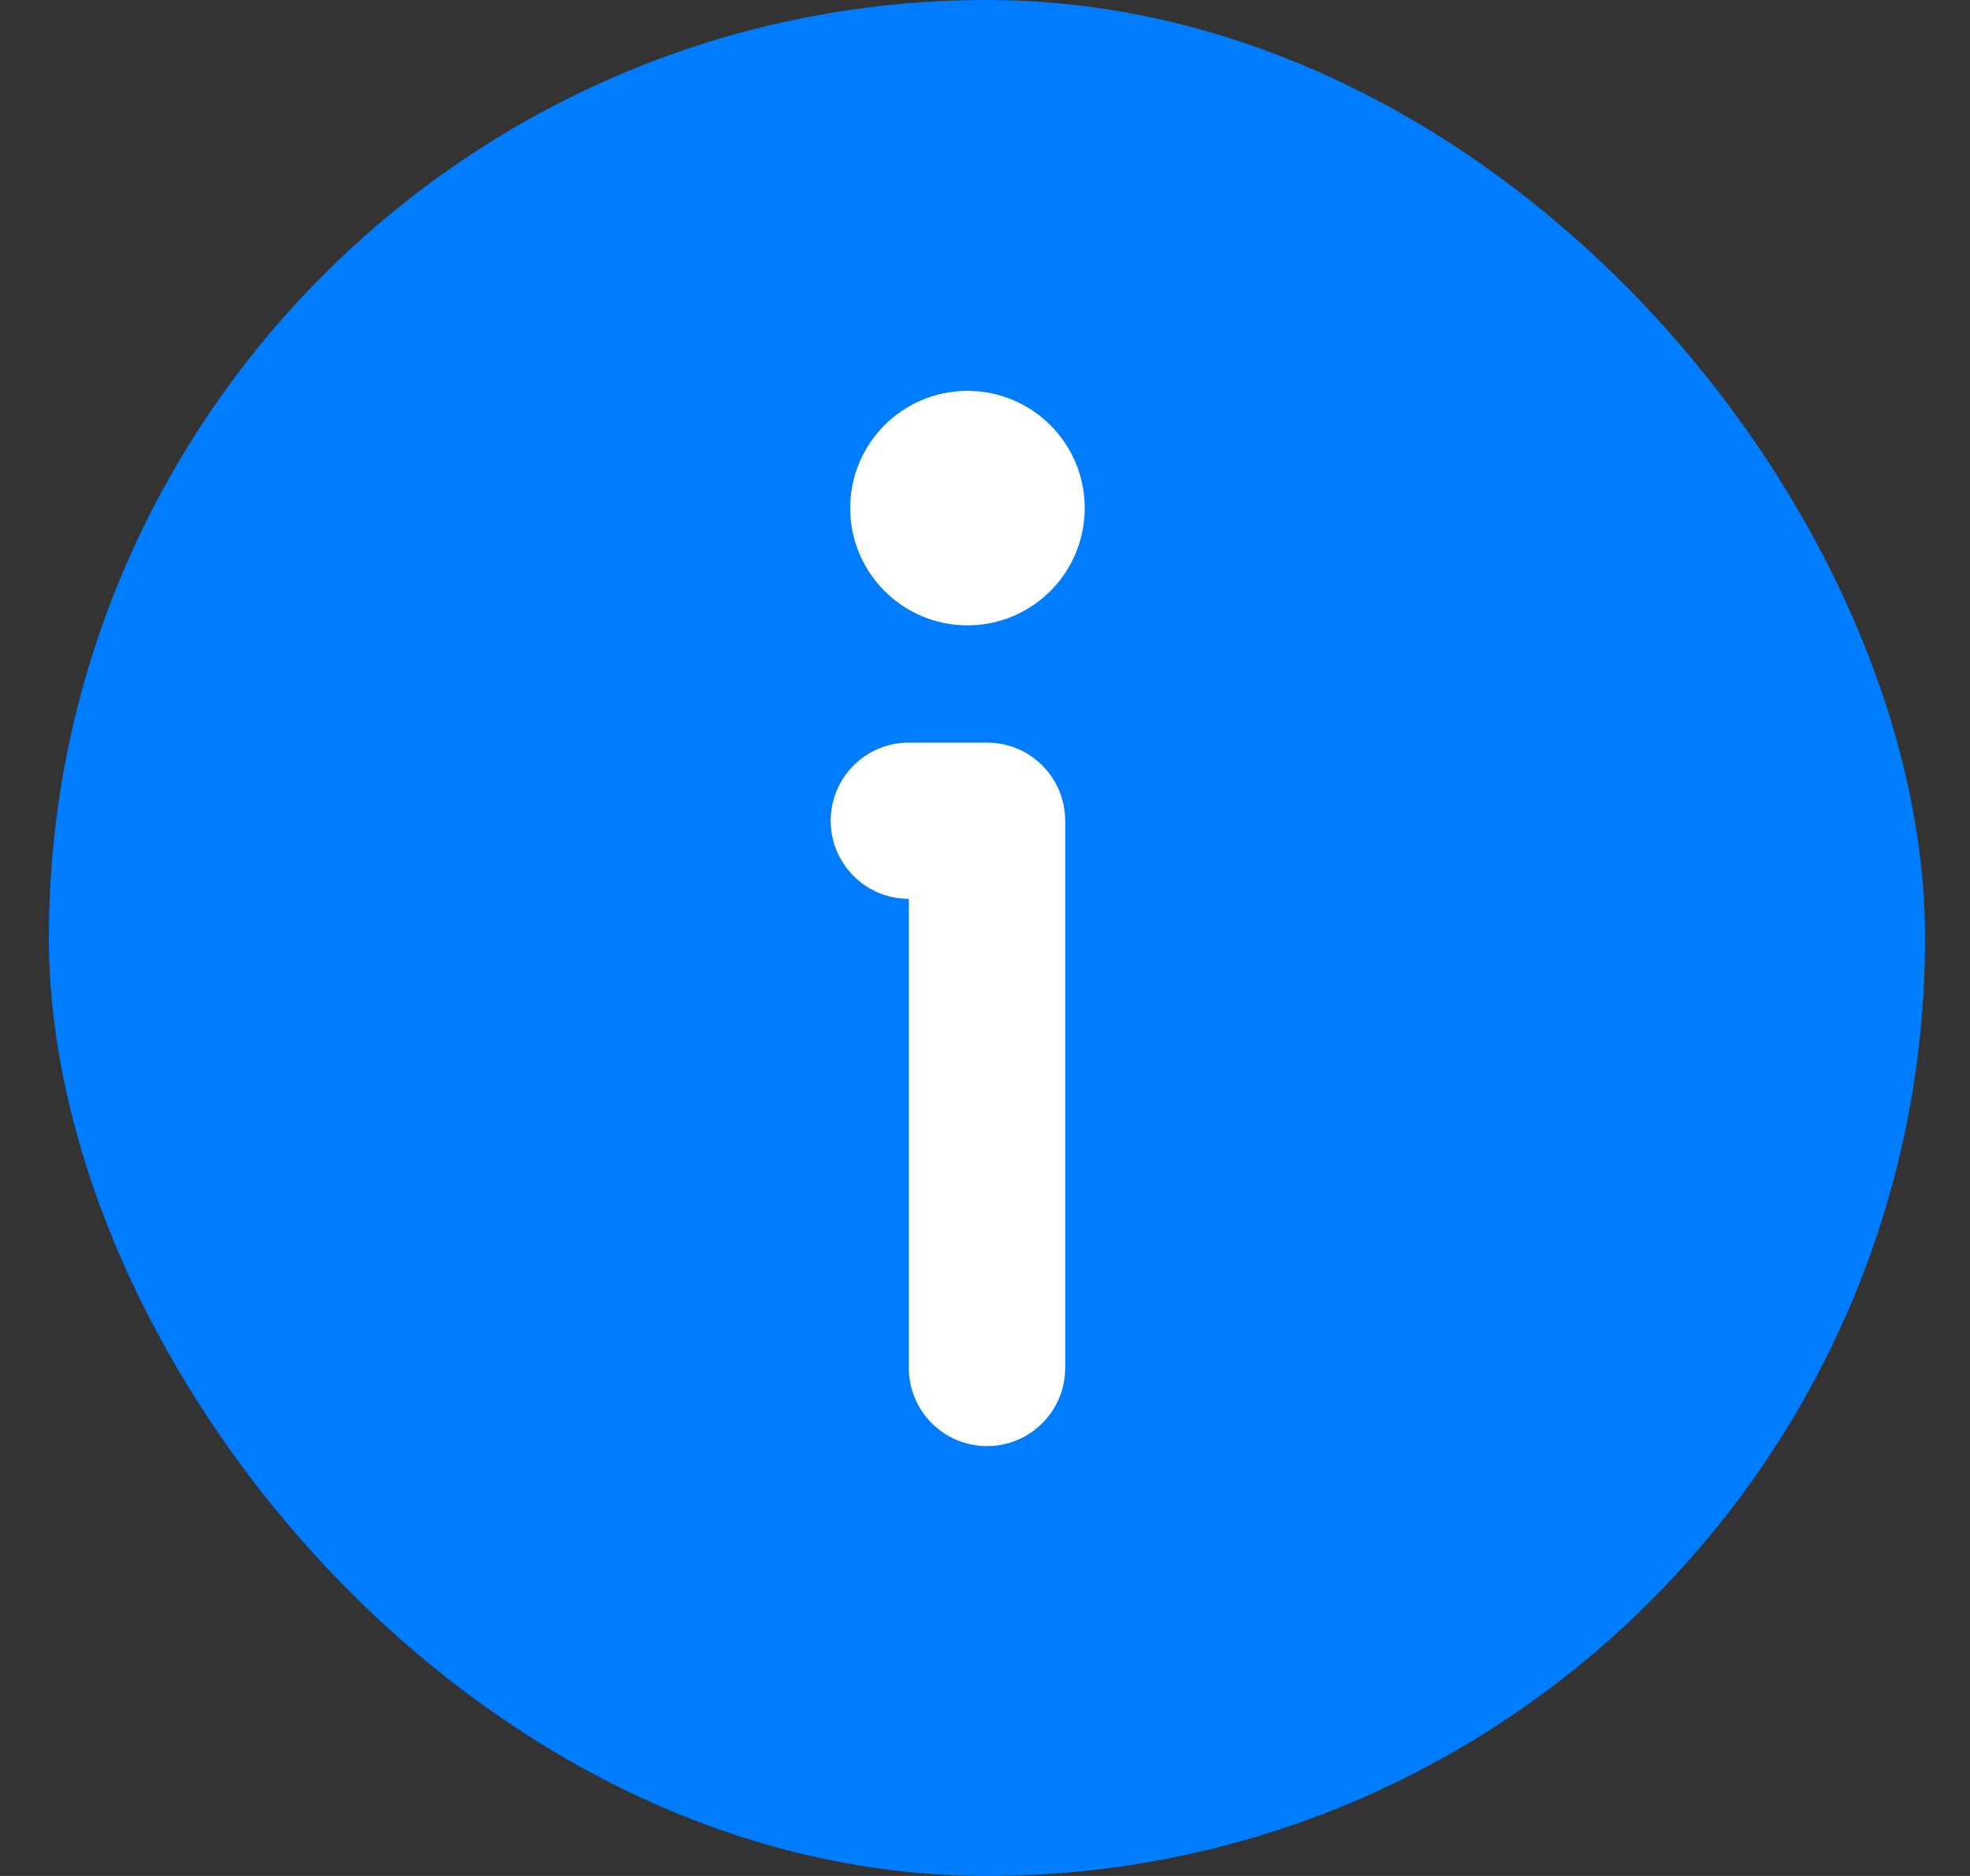 <svg width="21" height="20" viewBox="0 0 21 20" fill="none" xmlns="http://www.w3.org/2000/svg">
<rect x="0" y="0" width="21" height="20" fill="#333333" stroke="none"/>
<rect x="0.521" width="20" height="20" rx="10" fill="#007CFF"/>
<path fill-rule="evenodd" clip-rule="evenodd" d="M10.313 6.667C11.004 6.667 11.563 6.107 11.563 5.417C11.563 4.726 11.004 4.167 10.313 4.167C9.623 4.167 9.063 4.726 9.063 5.417C9.063 6.107 9.623 6.667 10.313 6.667Z" fill="white"/>
<path fill-rule="evenodd" clip-rule="evenodd" d="M8.855 8.75C8.855 8.29 9.228 7.917 9.688 7.917H10.522C10.982 7.917 11.355 8.29 11.355 8.75V14.583C11.355 15.044 10.982 15.417 10.522 15.417C10.061 15.417 9.688 15.044 9.688 14.583V9.583C9.228 9.583 8.855 9.21 8.855 8.75Z" fill="white"/>
</svg>
